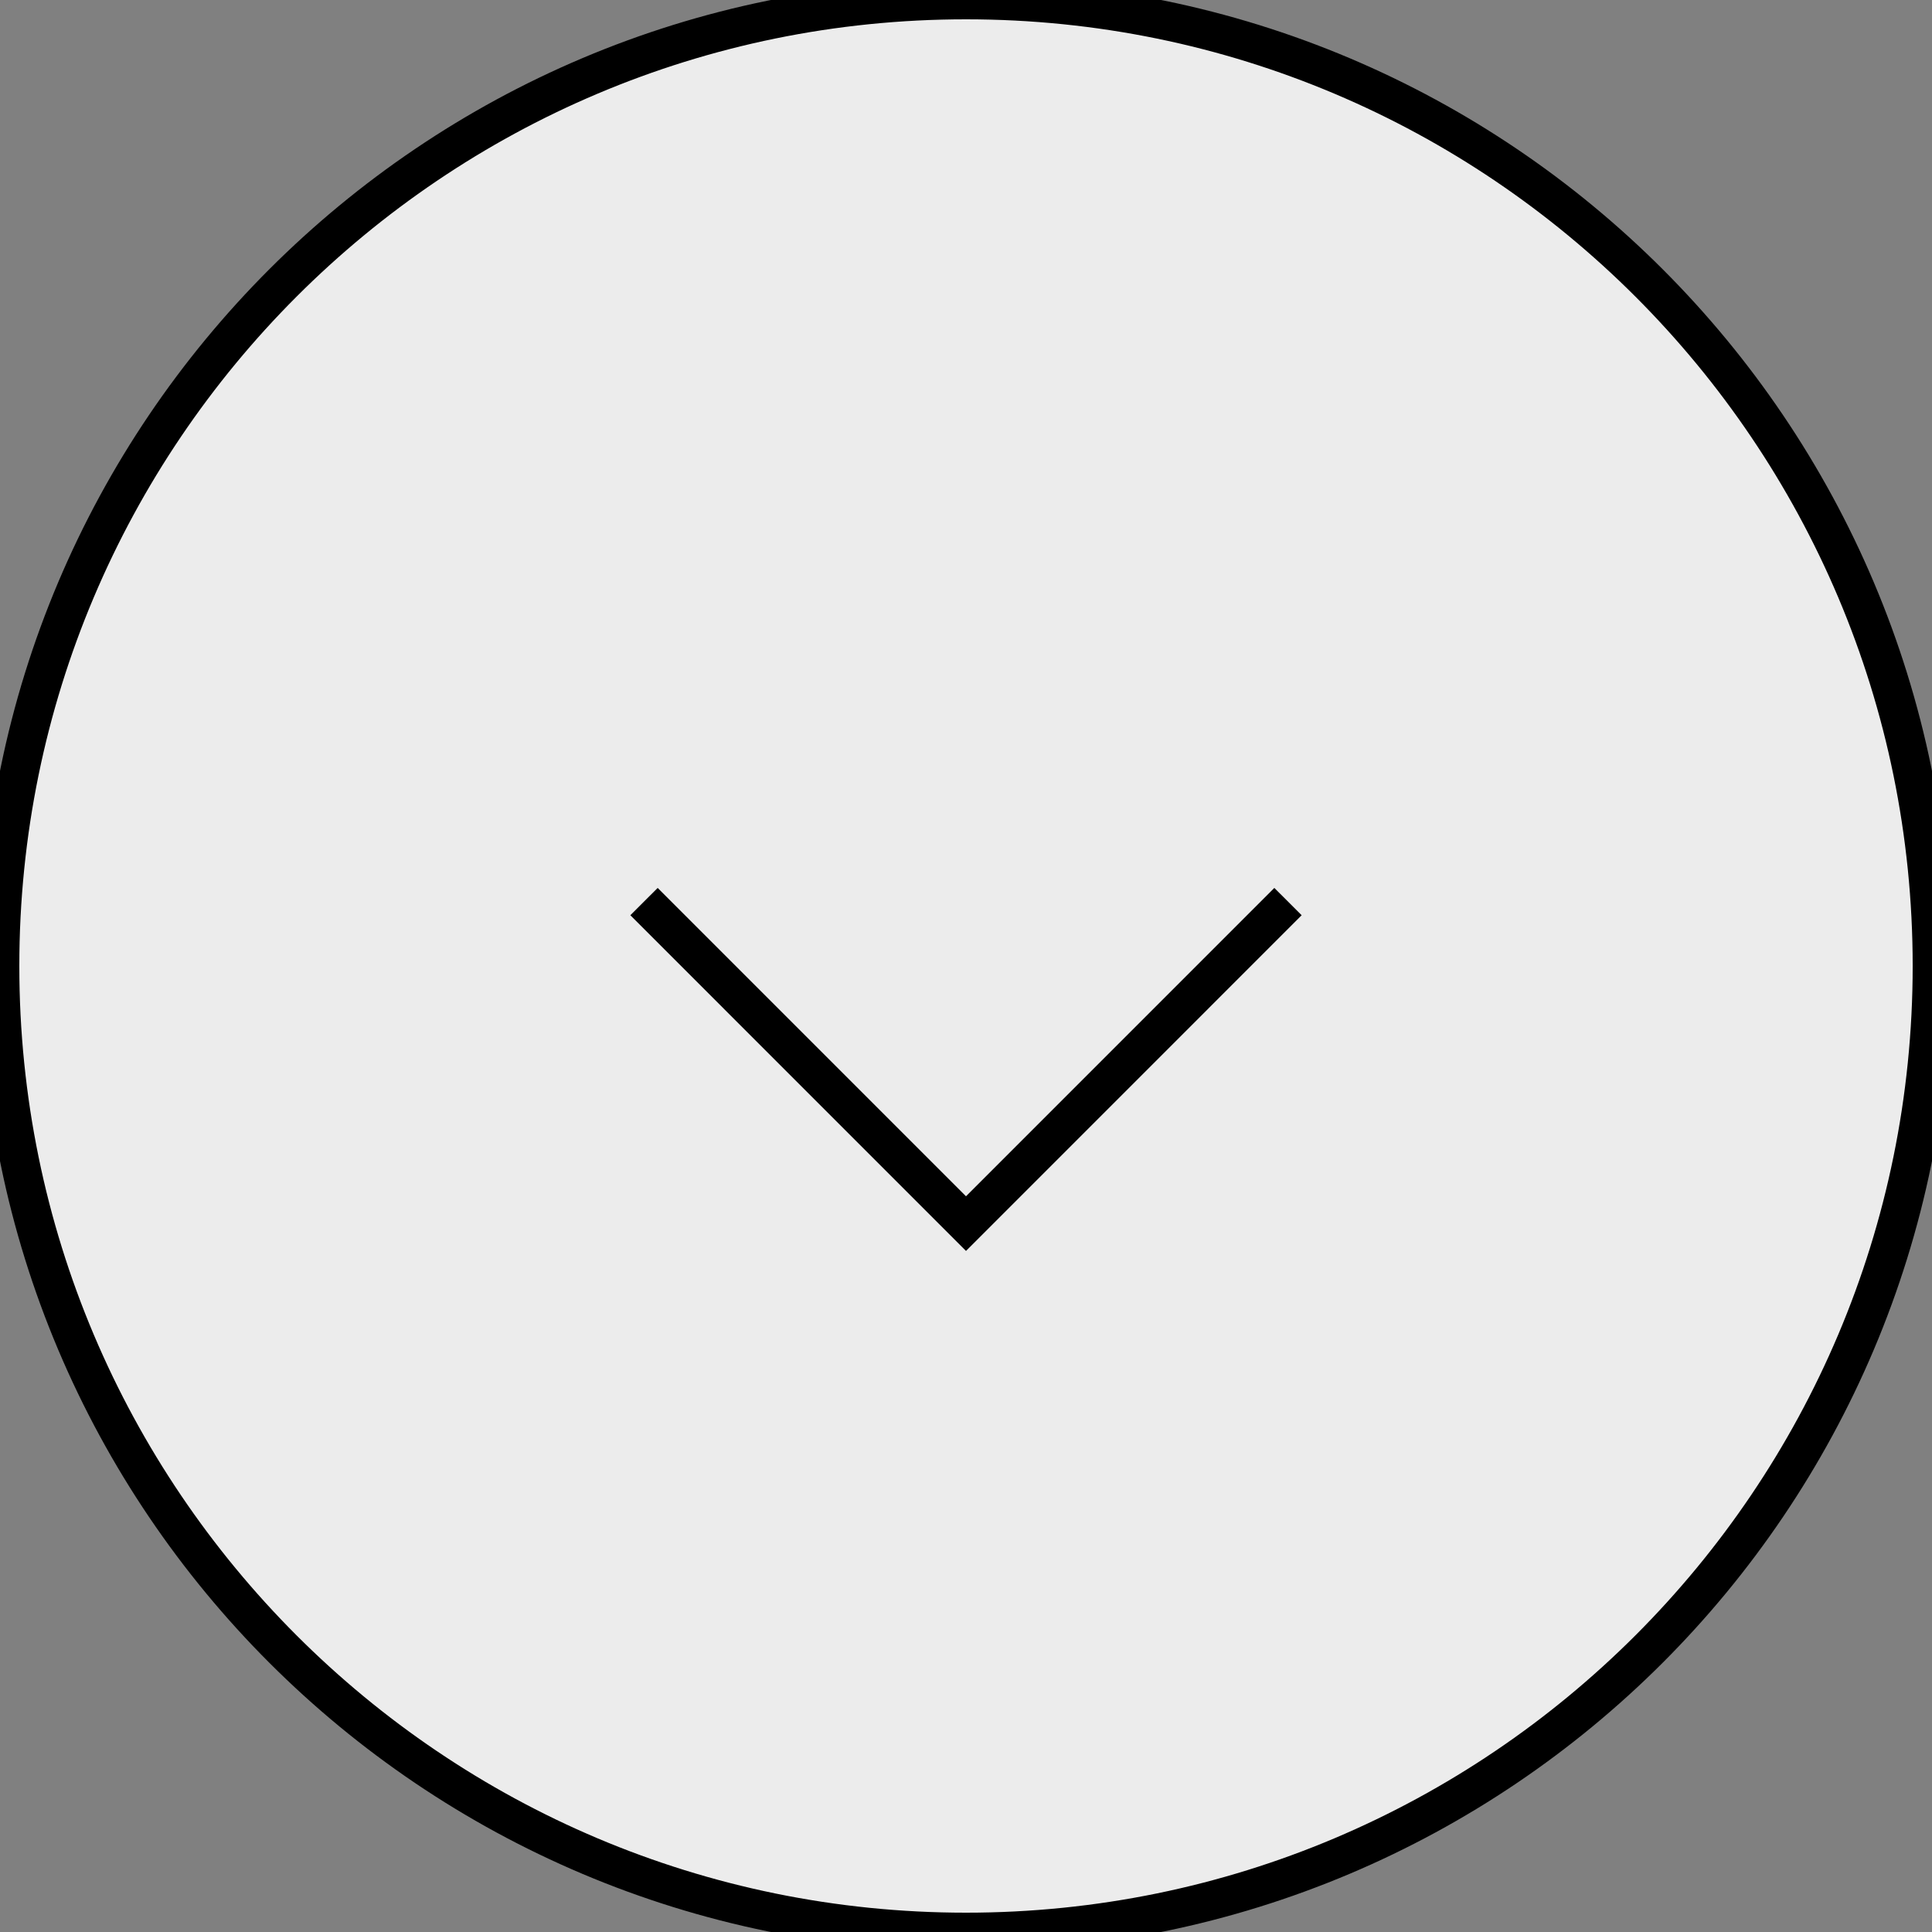 <svg width="50" height="50" viewBox="0 0 50 50" fill="none" xmlns="http://www.w3.org/2000/svg">
<rect x="0" y="0" width="50" height="50" fill="#808080" stroke="none"/>
<path d="M50 25C50 38.807 38.807 50 25 50C11.193 50 3.8147e-06 38.807 3.8147e-06 25C3.8147e-06 11.193 11.193 0 25 0C38.807 0 50 11.193 50 25Z" fill="#ECECEC"/>
<path d="M50 25C50 38.807 38.807 50 25 50C11.193 50 3.8147e-06 38.807 3.8147e-06 25C3.8147e-06 11.193 11.193 0 25 0C38.807 0 50 11.193 50 25Z" stroke="black"/>
<path d="M33.333 23.333L25 31.667L16.667 23.333" stroke="black"/>
</svg>
